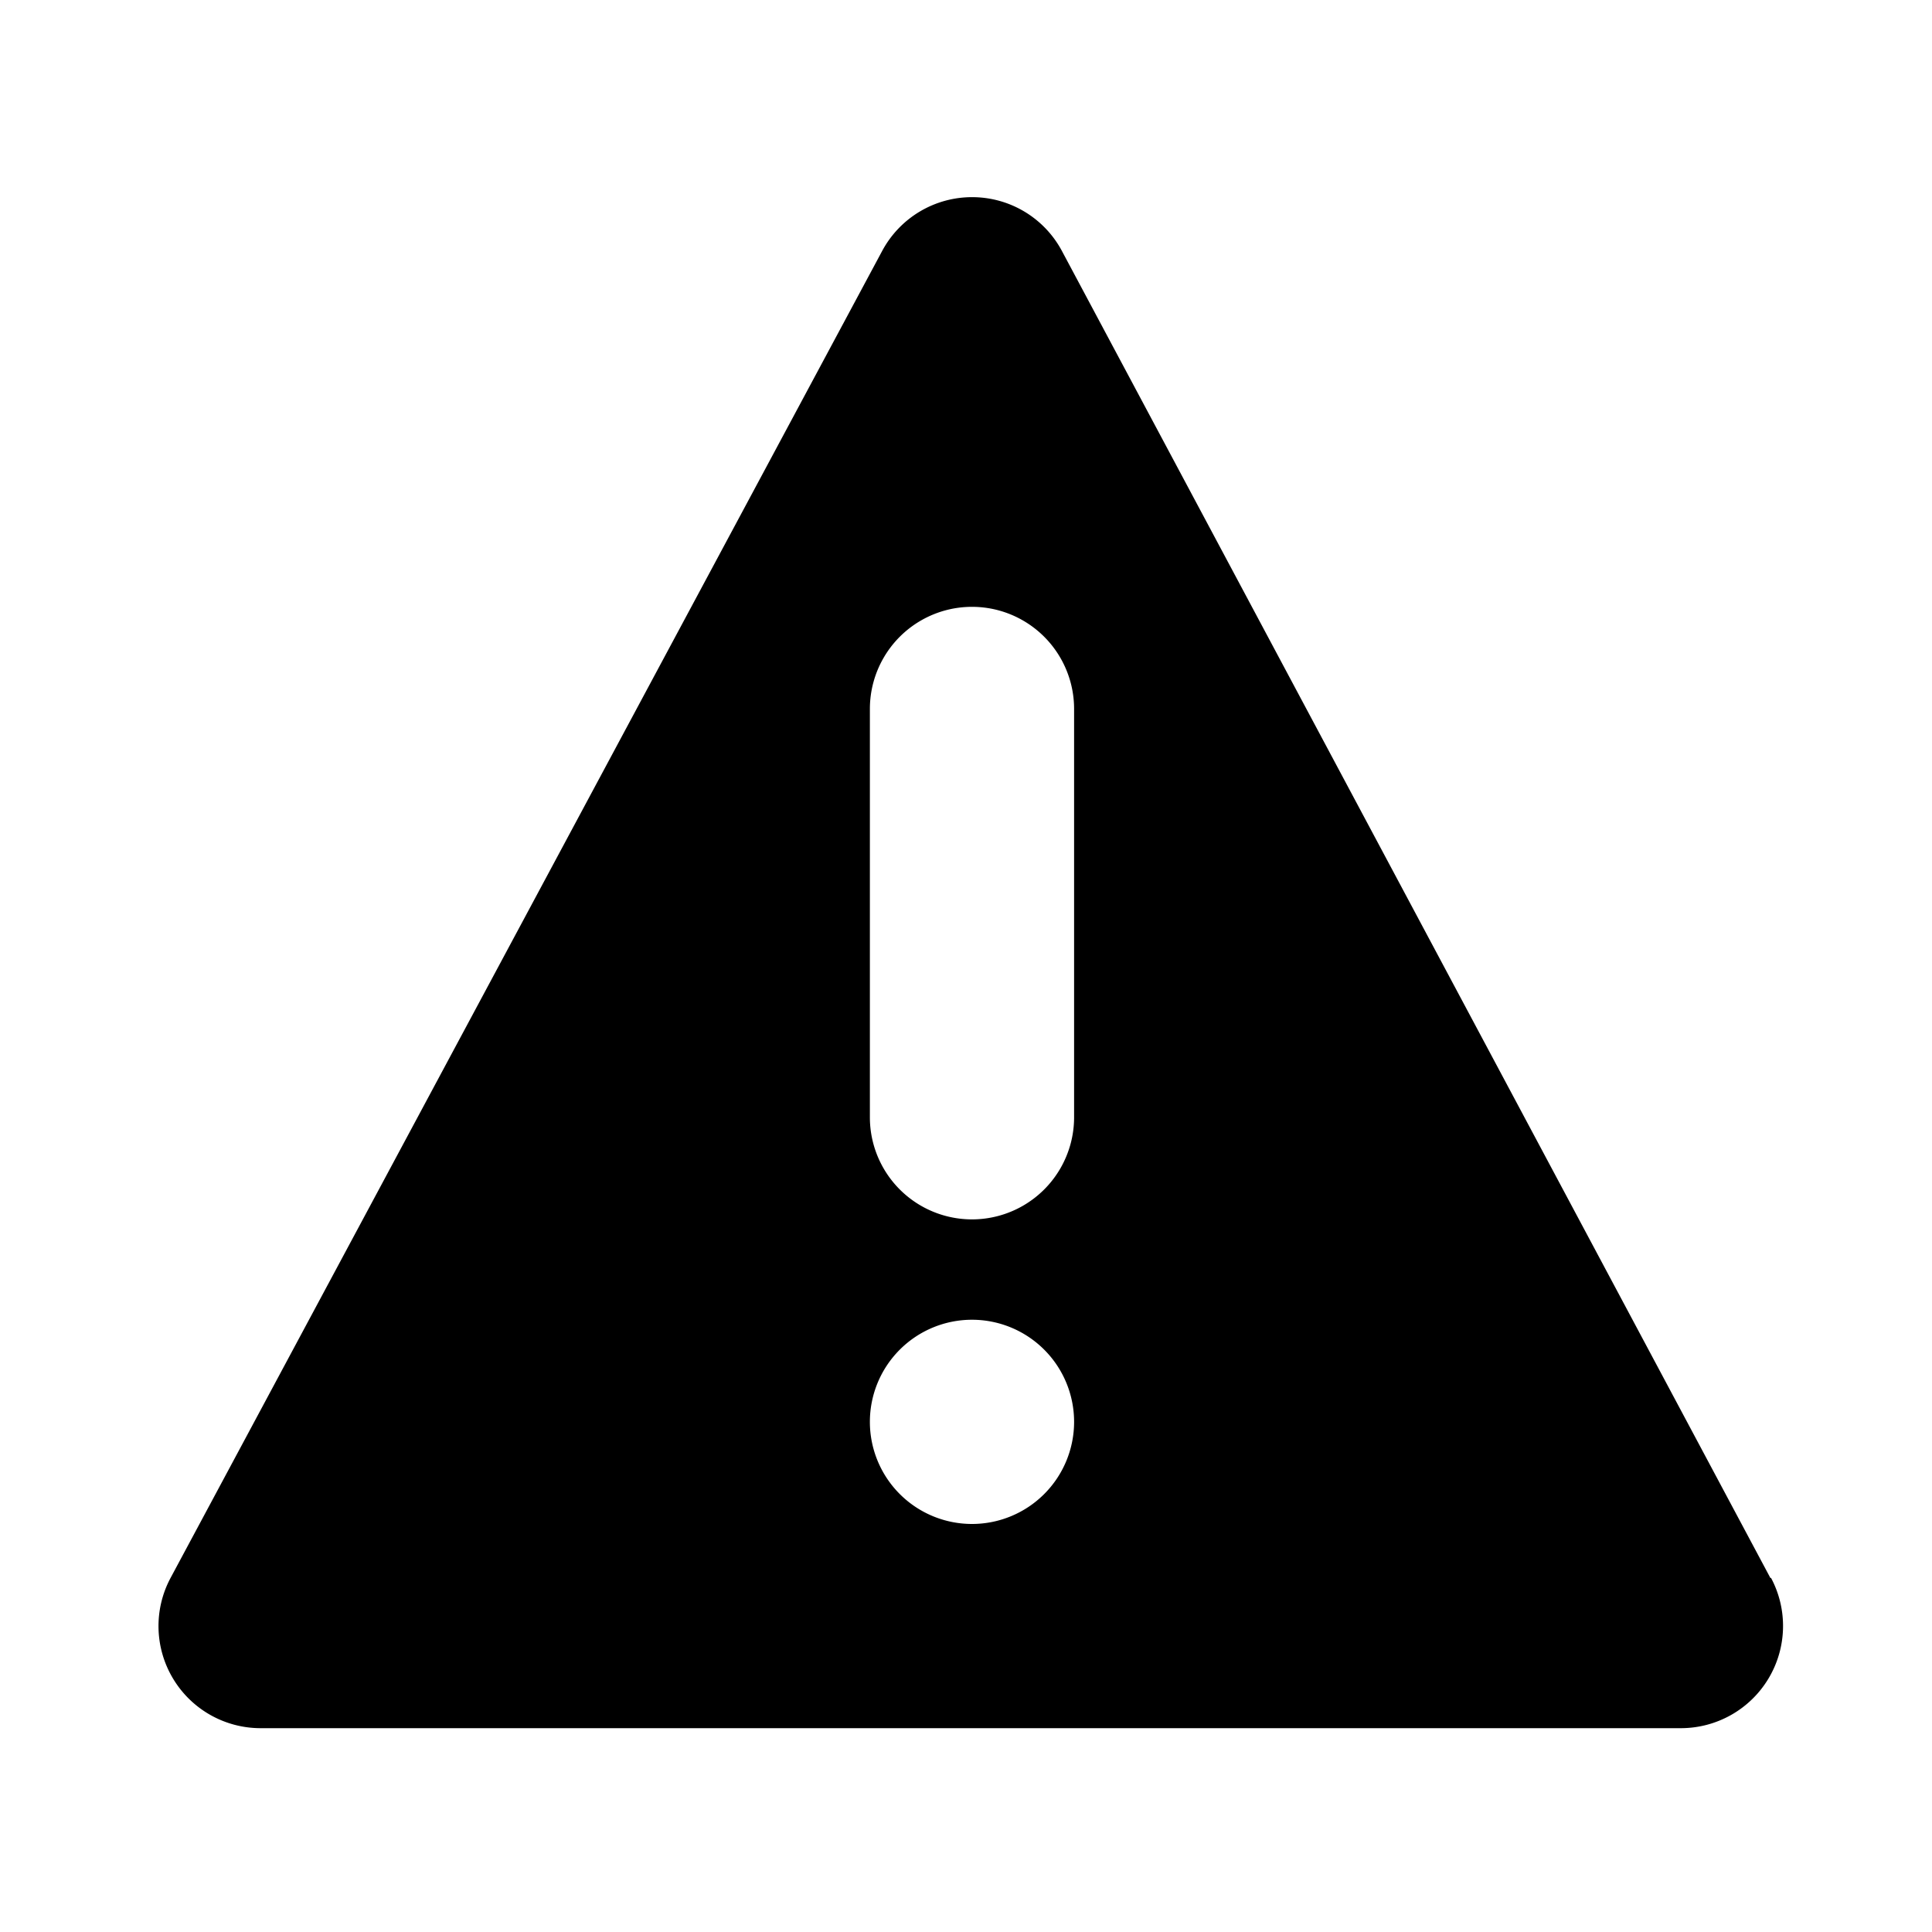 <svg id="Icons" xmlns="http://www.w3.org/2000/svg" viewBox="0 0 200 200"><title>107-avertissement</title><path d="M183.27,163.35,109.94,26a10.53,10.53,0,0,0-9.31-5.59h0A10.55,10.55,0,0,0,91.31,26L17.66,163.34A10.57,10.57,0,0,0,27,178.9h147a10.58,10.58,0,0,0,9.34-15.55Zm-82.65-5.59a10.57,10.57,0,1,1,10.57-10.56A10.57,10.57,0,0,1,100.62,157.76Zm10.57-42.1a10.57,10.57,0,1,1-21.14,0V73.39a10.57,10.57,0,1,1,21.14,0Z"/></svg>
